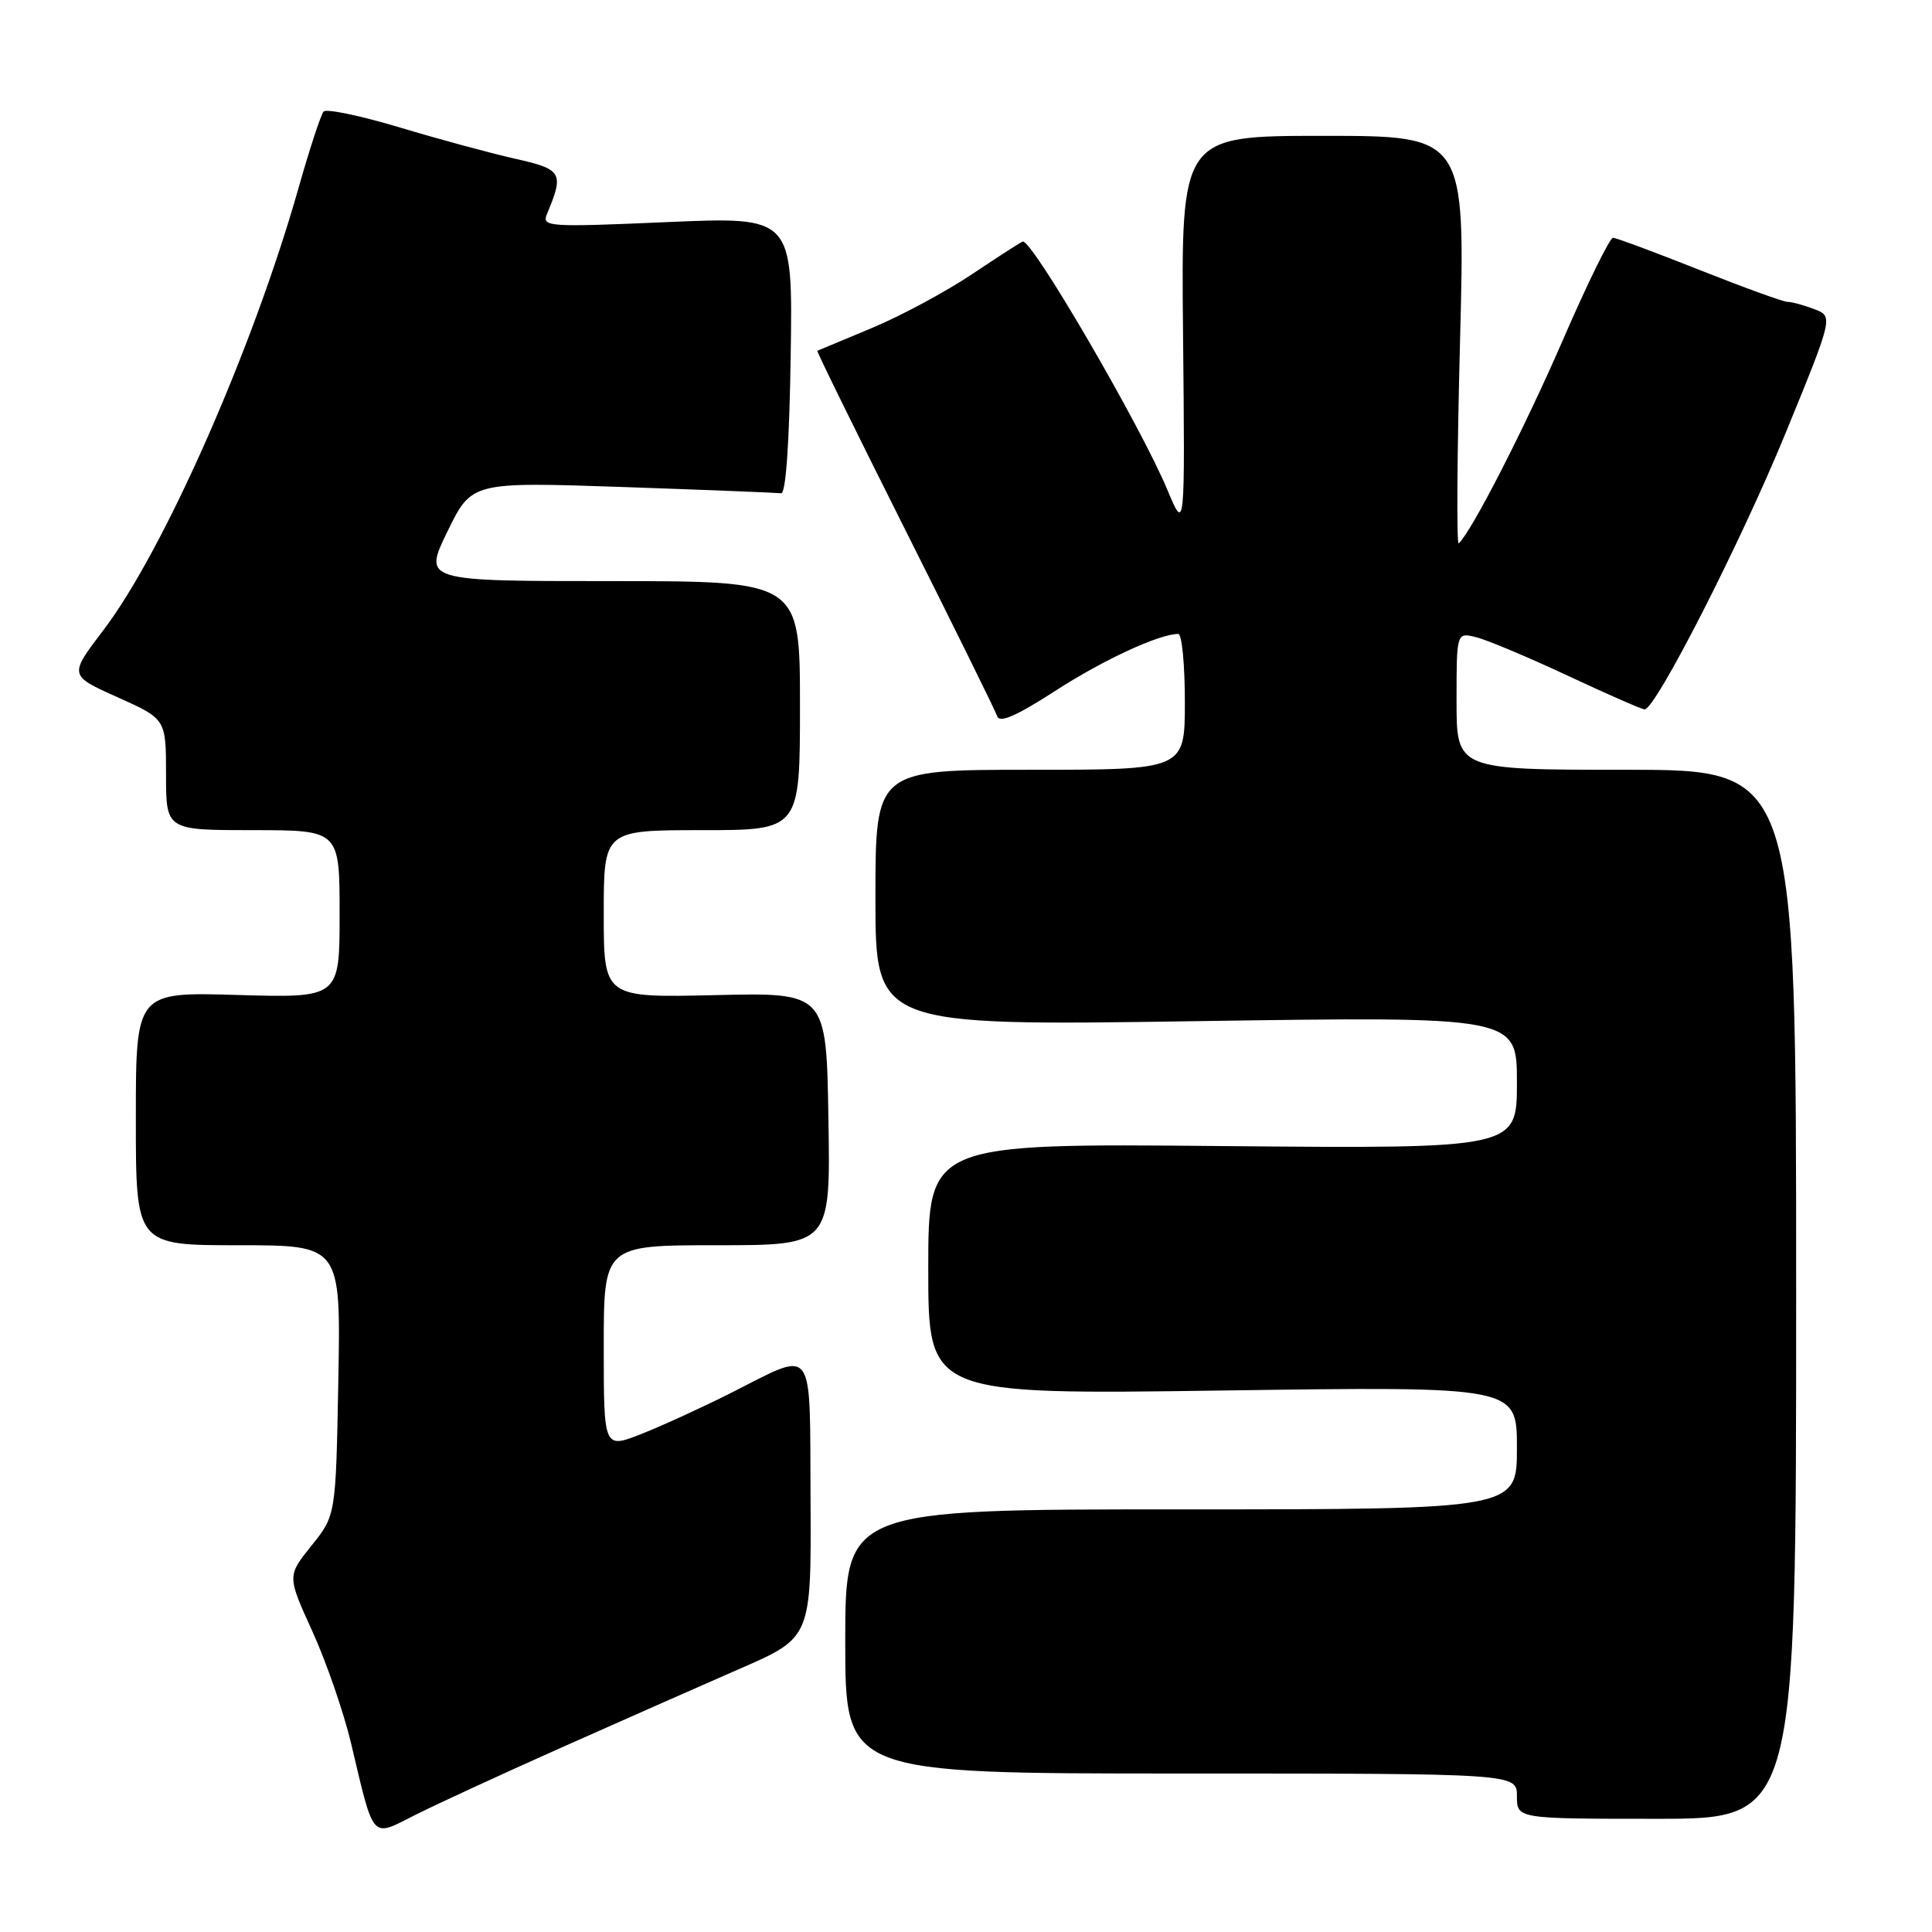 <?xml version="1.0" encoding="UTF-8" standalone="no"?>
<!DOCTYPE svg PUBLIC "-//W3C//DTD SVG 1.1//EN" "http://www.w3.org/Graphics/SVG/1.1/DTD/svg11.dtd" >
<svg xmlns="http://www.w3.org/2000/svg" xmlns:xlink="http://www.w3.org/1999/xlink" version="1.1" viewBox="0 0 256 256">
 <g >
 <path fill="currentColor"
d=" M 74.15 231.67 C 82.04 228.15 92.78 223.41 98.00 221.13 C 107.50 217.00 107.50 217.00 107.40 198.75 C 107.28 177.71 108.16 178.88 96.78 184.61 C 93.03 186.50 87.72 188.93 84.98 190.01 C 80.00 191.97 80.00 191.97 80.00 178.49 C 80.00 165.00 80.00 165.00 95.02 165.00 C 110.05 165.00 110.05 165.00 109.77 148.26 C 109.50 131.51 109.50 131.51 94.75 131.86 C 80.00 132.20 80.00 132.20 80.00 121.10 C 80.00 110.00 80.00 110.00 93.00 110.00 C 106.00 110.00 106.00 110.00 106.00 93.50 C 106.00 77.00 106.00 77.00 81.04 77.00 C 56.09 77.00 56.09 77.00 59.29 70.42 C 62.50 63.85 62.50 63.85 82.50 64.53 C 93.50 64.91 102.95 65.29 103.50 65.36 C 104.13 65.45 104.60 58.64 104.77 47.11 C 105.05 28.71 105.05 28.71 88.39 29.43 C 72.50 30.12 71.76 30.06 72.49 28.32 C 74.76 22.91 74.48 22.43 68.33 21.05 C 65.12 20.33 58.23 18.47 53.02 16.90 C 47.81 15.34 43.24 14.38 42.88 14.78 C 42.52 15.18 41.01 19.77 39.53 25.00 C 33.50 46.25 21.69 73.00 13.70 83.50 C 9.13 89.50 9.13 89.50 15.56 92.38 C 22.00 95.27 22.00 95.27 22.00 102.63 C 22.00 110.00 22.00 110.00 33.50 110.00 C 45.00 110.00 45.00 110.00 45.00 121.12 C 45.00 132.23 45.00 132.23 31.50 131.84 C 18.00 131.44 18.00 131.44 18.00 148.22 C 18.00 165.00 18.00 165.00 31.58 165.00 C 45.16 165.00 45.16 165.00 44.83 182.90 C 44.50 200.80 44.50 200.80 41.27 204.81 C 38.05 208.82 38.05 208.82 41.39 216.16 C 43.23 220.20 45.54 226.88 46.52 231.00 C 49.59 243.97 49.14 243.47 54.88 240.56 C 57.58 239.19 66.25 235.19 74.15 231.67 Z  M 238.00 171.50 C 238.00 102.00 238.00 102.00 215.50 102.00 C 193.00 102.00 193.00 102.00 193.00 92.89 C 193.00 83.78 193.00 83.78 195.62 84.44 C 197.07 84.80 202.53 87.10 207.77 89.55 C 213.01 92.00 217.57 94.00 217.92 94.00 C 219.37 94.00 230.58 72.04 236.52 57.58 C 242.93 41.93 242.93 41.93 240.40 40.96 C 239.01 40.43 237.42 40.00 236.86 40.00 C 236.30 40.00 231.05 38.09 225.17 35.76 C 219.30 33.43 214.15 31.51 213.73 31.51 C 213.31 31.50 210.33 37.58 207.11 45.00 C 202.06 56.65 195.02 70.40 193.29 72.00 C 192.99 72.28 193.07 60.24 193.46 45.25 C 194.17 18.00 194.17 18.00 175.34 18.00 C 156.50 18.00 156.50 18.00 156.76 44.25 C 157.02 70.50 157.02 70.50 154.69 64.92 C 151.17 56.49 136.93 32.00 135.54 32.00 C 135.39 32.00 132.39 33.93 128.88 36.28 C 125.36 38.64 119.34 41.88 115.49 43.48 C 111.65 45.08 108.41 46.43 108.30 46.48 C 108.18 46.53 113.40 57.15 119.89 70.08 C 126.38 83.00 131.89 94.18 132.14 94.91 C 132.45 95.84 134.71 94.85 139.77 91.58 C 146.15 87.45 153.60 84.00 156.13 84.00 C 156.61 84.00 157.00 88.05 157.00 93.00 C 157.00 102.00 157.00 102.00 136.50 102.00 C 116.00 102.00 116.00 102.00 116.00 118.97 C 116.00 135.94 116.00 135.94 158.50 135.31 C 201.00 134.68 201.00 134.68 201.00 143.44 C 201.00 152.21 201.00 152.21 162.00 151.86 C 123.00 151.50 123.00 151.50 123.00 168.15 C 123.00 184.80 123.00 184.80 162.00 184.25 C 201.00 183.70 201.00 183.70 201.00 191.85 C 201.00 200.00 201.00 200.00 156.50 200.00 C 112.00 200.00 112.00 200.00 112.00 217.50 C 112.00 235.00 112.00 235.00 156.50 235.00 C 201.00 235.00 201.00 235.00 201.00 238.00 C 201.00 241.00 201.00 241.00 219.50 241.00 C 238.00 241.00 238.00 241.00 238.00 171.50 Z "/>
</g>
</svg>